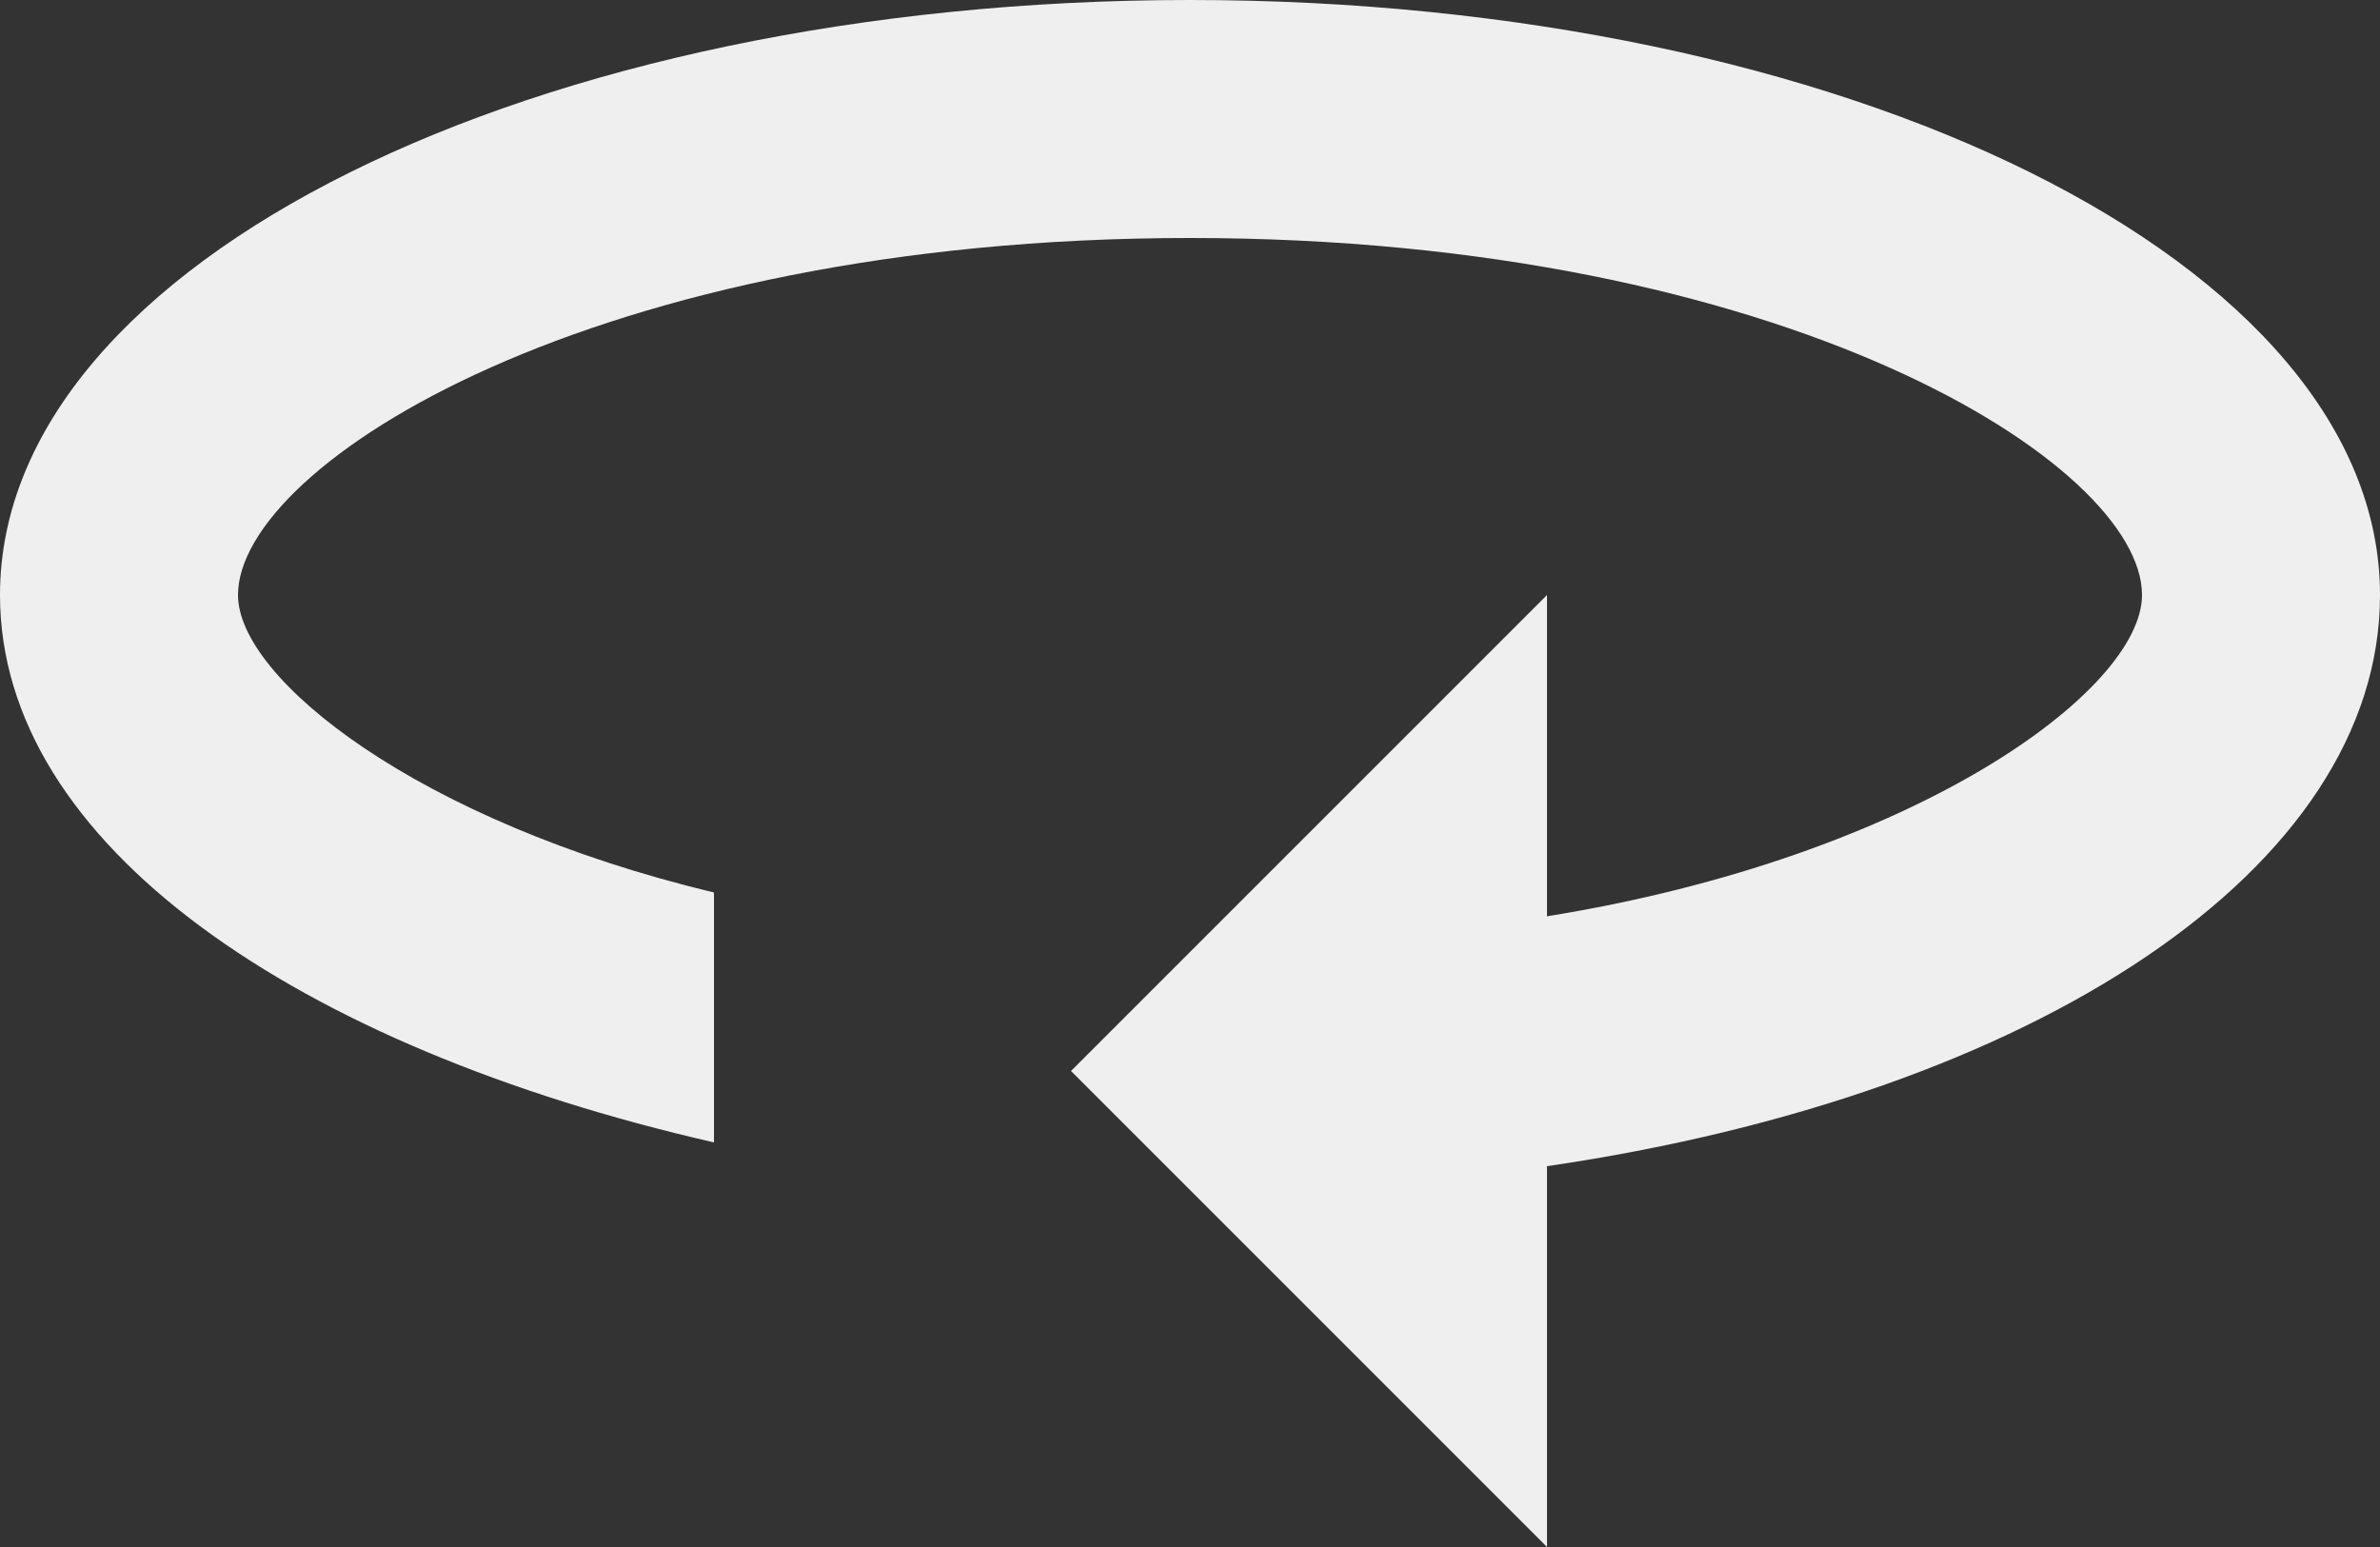 <svg xmlns="http://www.w3.org/2000/svg" viewBox="0 0 69.231 45">
  <rect x="0" y="0" width="69.231" height="45" fill="#333333" stroke="none"/>
  <defs>
    <style>
      .cls-1 {
        fill: #efefef;
      }
    </style>
  </defs>
  <path id="return" class="cls-1" d="M0,17.308c0,7.269,8.654,13.154,20.769,15.923V25.962c-8.654-2.077-13.846-6.231-13.846-8.654,0-3.808,10.385-10.385,27.692-10.385S62.308,13.5,62.308,17.308c0,2.769-6.577,7.615-17.308,9.346V17.308L31.154,31.154,45,45V33.923c14.192-2.077,24.231-8.654,24.231-16.615C69.231,7.615,53.654,0,34.615,0S0,7.615,0,17.308Z"/>
</svg>
